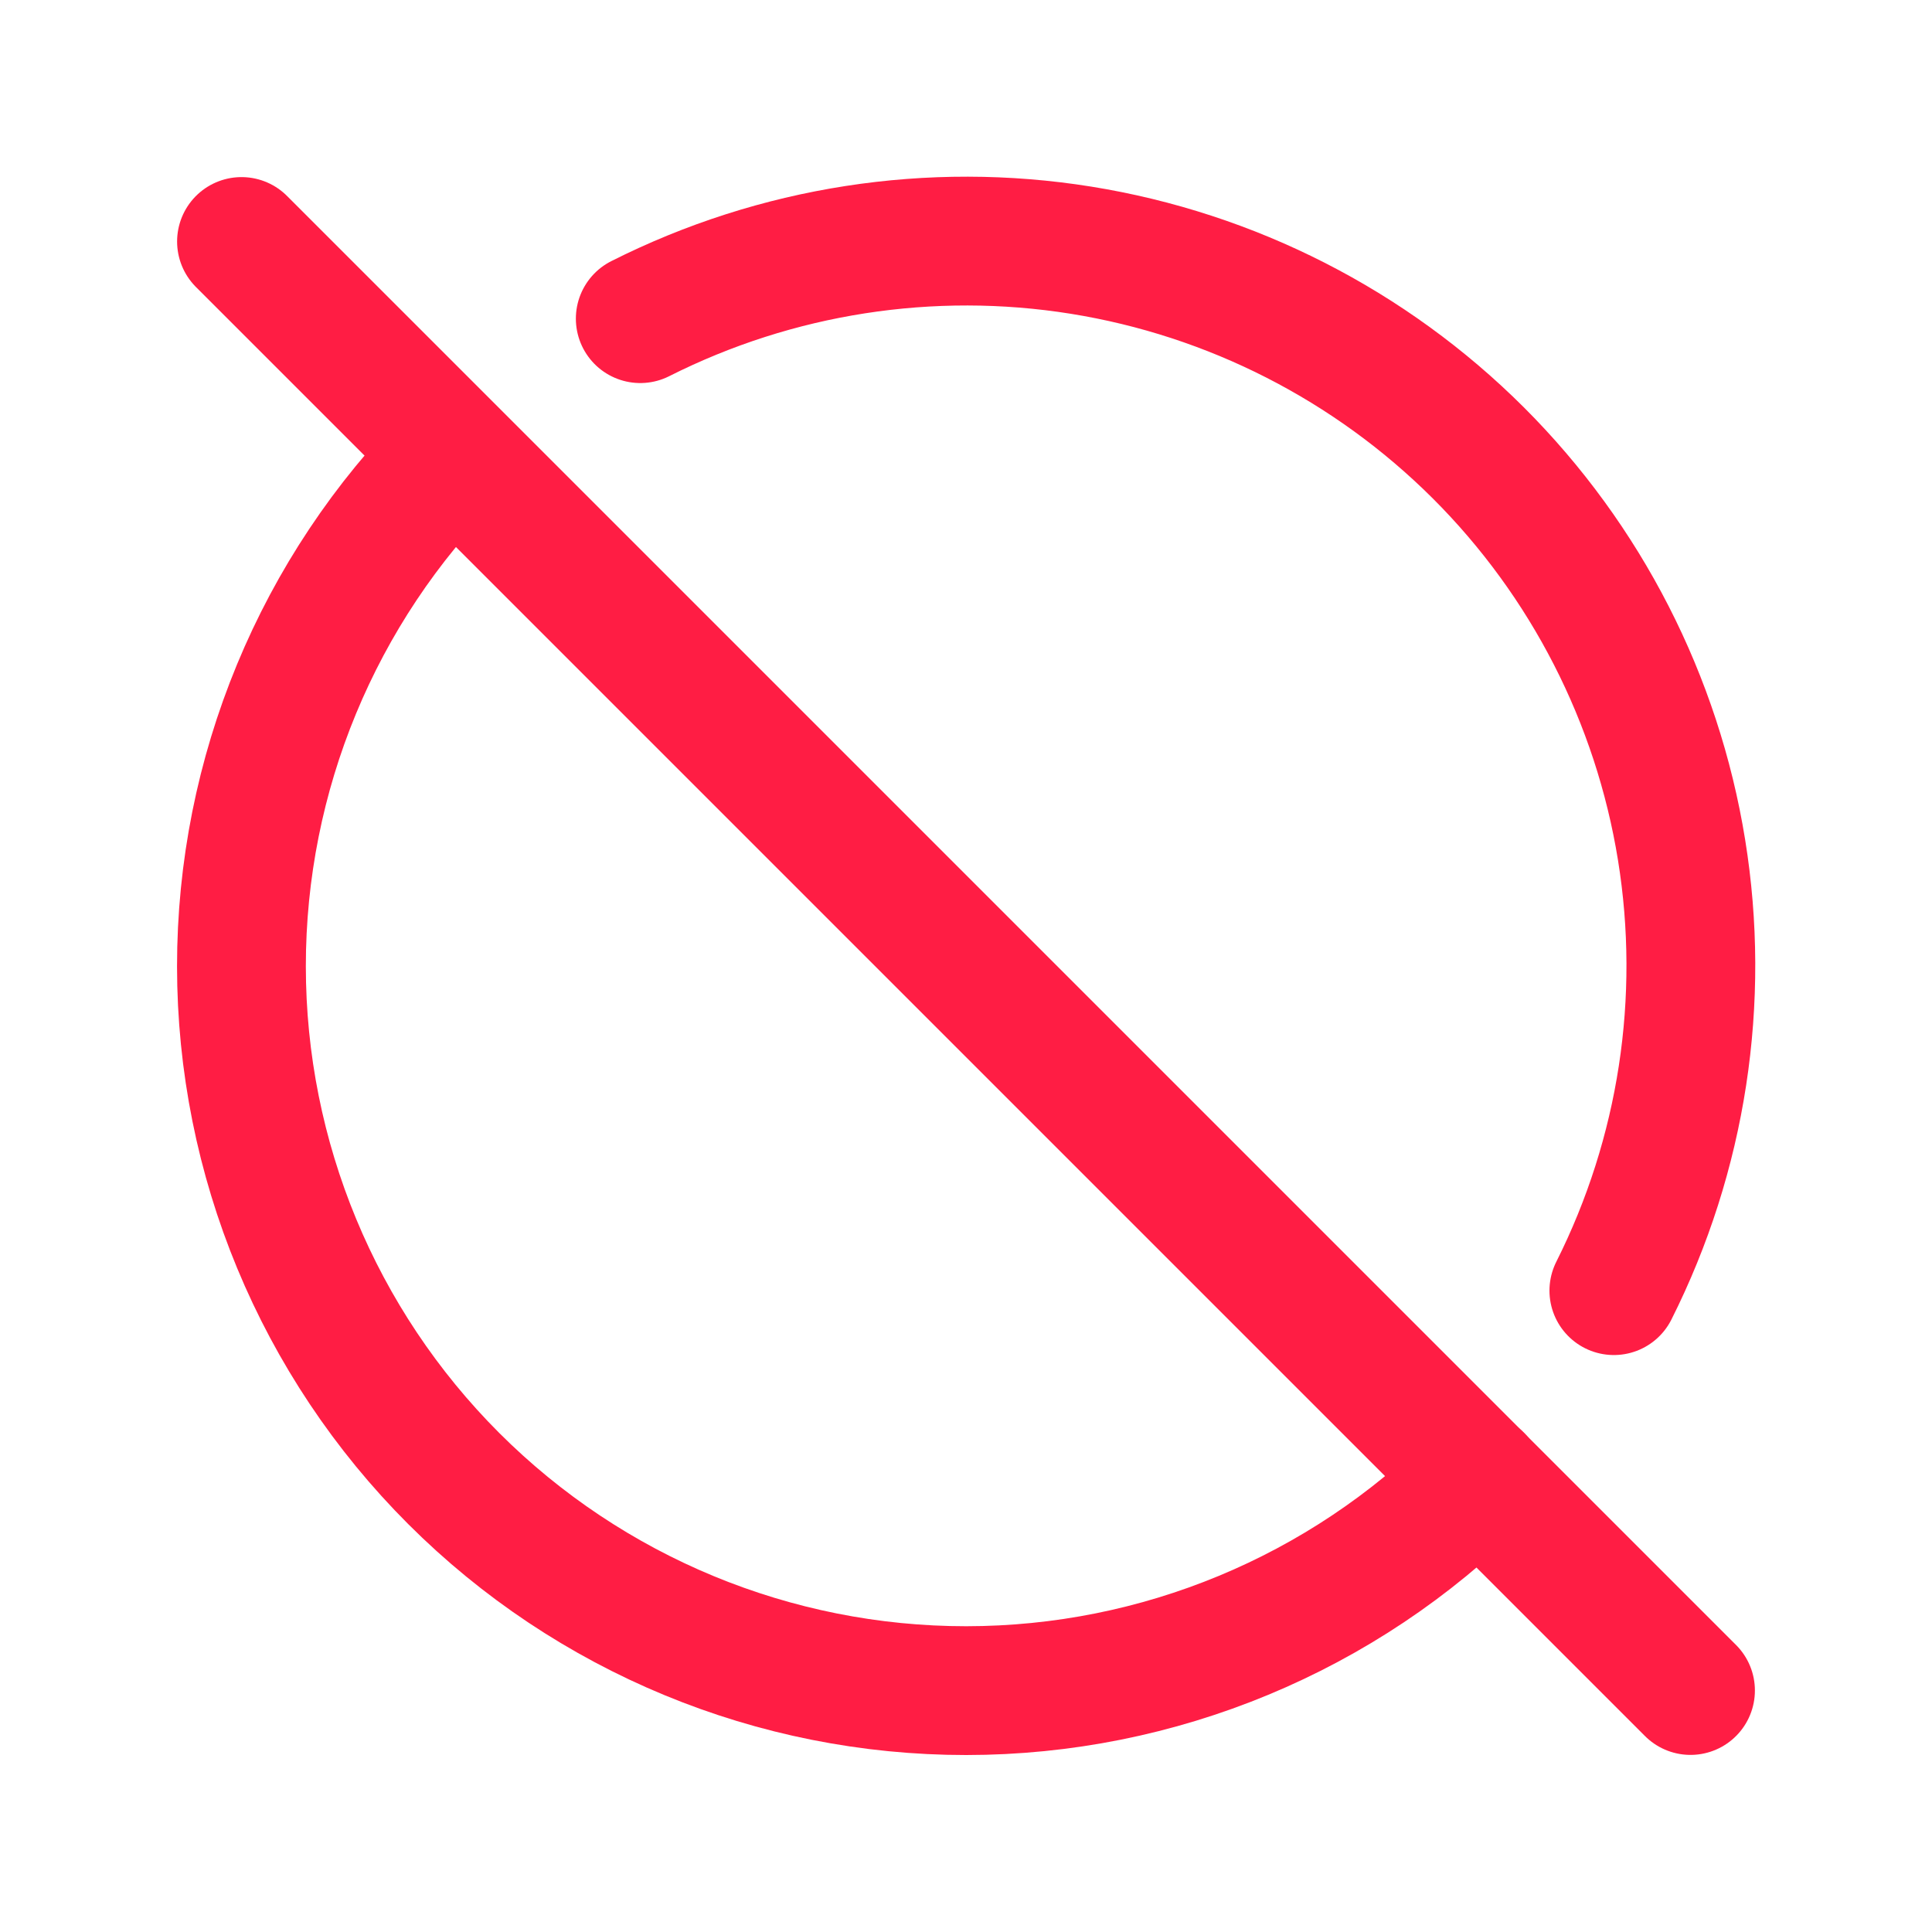 <svg width="30" height="30" viewBox="0 0 30 30" fill="none" xmlns="http://www.w3.org/2000/svg">
<g clip-path="url(#clip0_477_2060)">
<path d="M25.06 20.041C26.122 17.927 26.489 15.532 26.111 13.196C25.733 10.861 24.629 8.704 22.955 7.032C21.28 5.361 19.122 4.26 16.786 3.885C14.45 3.511 12.055 3.883 9.942 4.948M7.041 7.05C4.932 9.161 3.748 12.023 3.749 15.006C3.75 17.99 4.937 20.851 7.047 22.96C9.158 25.069 12.02 26.253 15.004 26.252C17.988 26.251 20.849 25.064 22.957 22.954" stroke="#FF1D44" stroke-width="2" stroke-linecap="round" stroke-linejoin="round"/>
<path d="M3.75 3.75L26.25 26.25" stroke="#FF1D44" stroke-width="2" stroke-linecap="round" stroke-linejoin="round"/>
</g>
<defs>
<clipPath id="clip0_477_2060">
<rect width="30" height="30" fill="white"/>
</clipPath>
</defs>
</svg>

